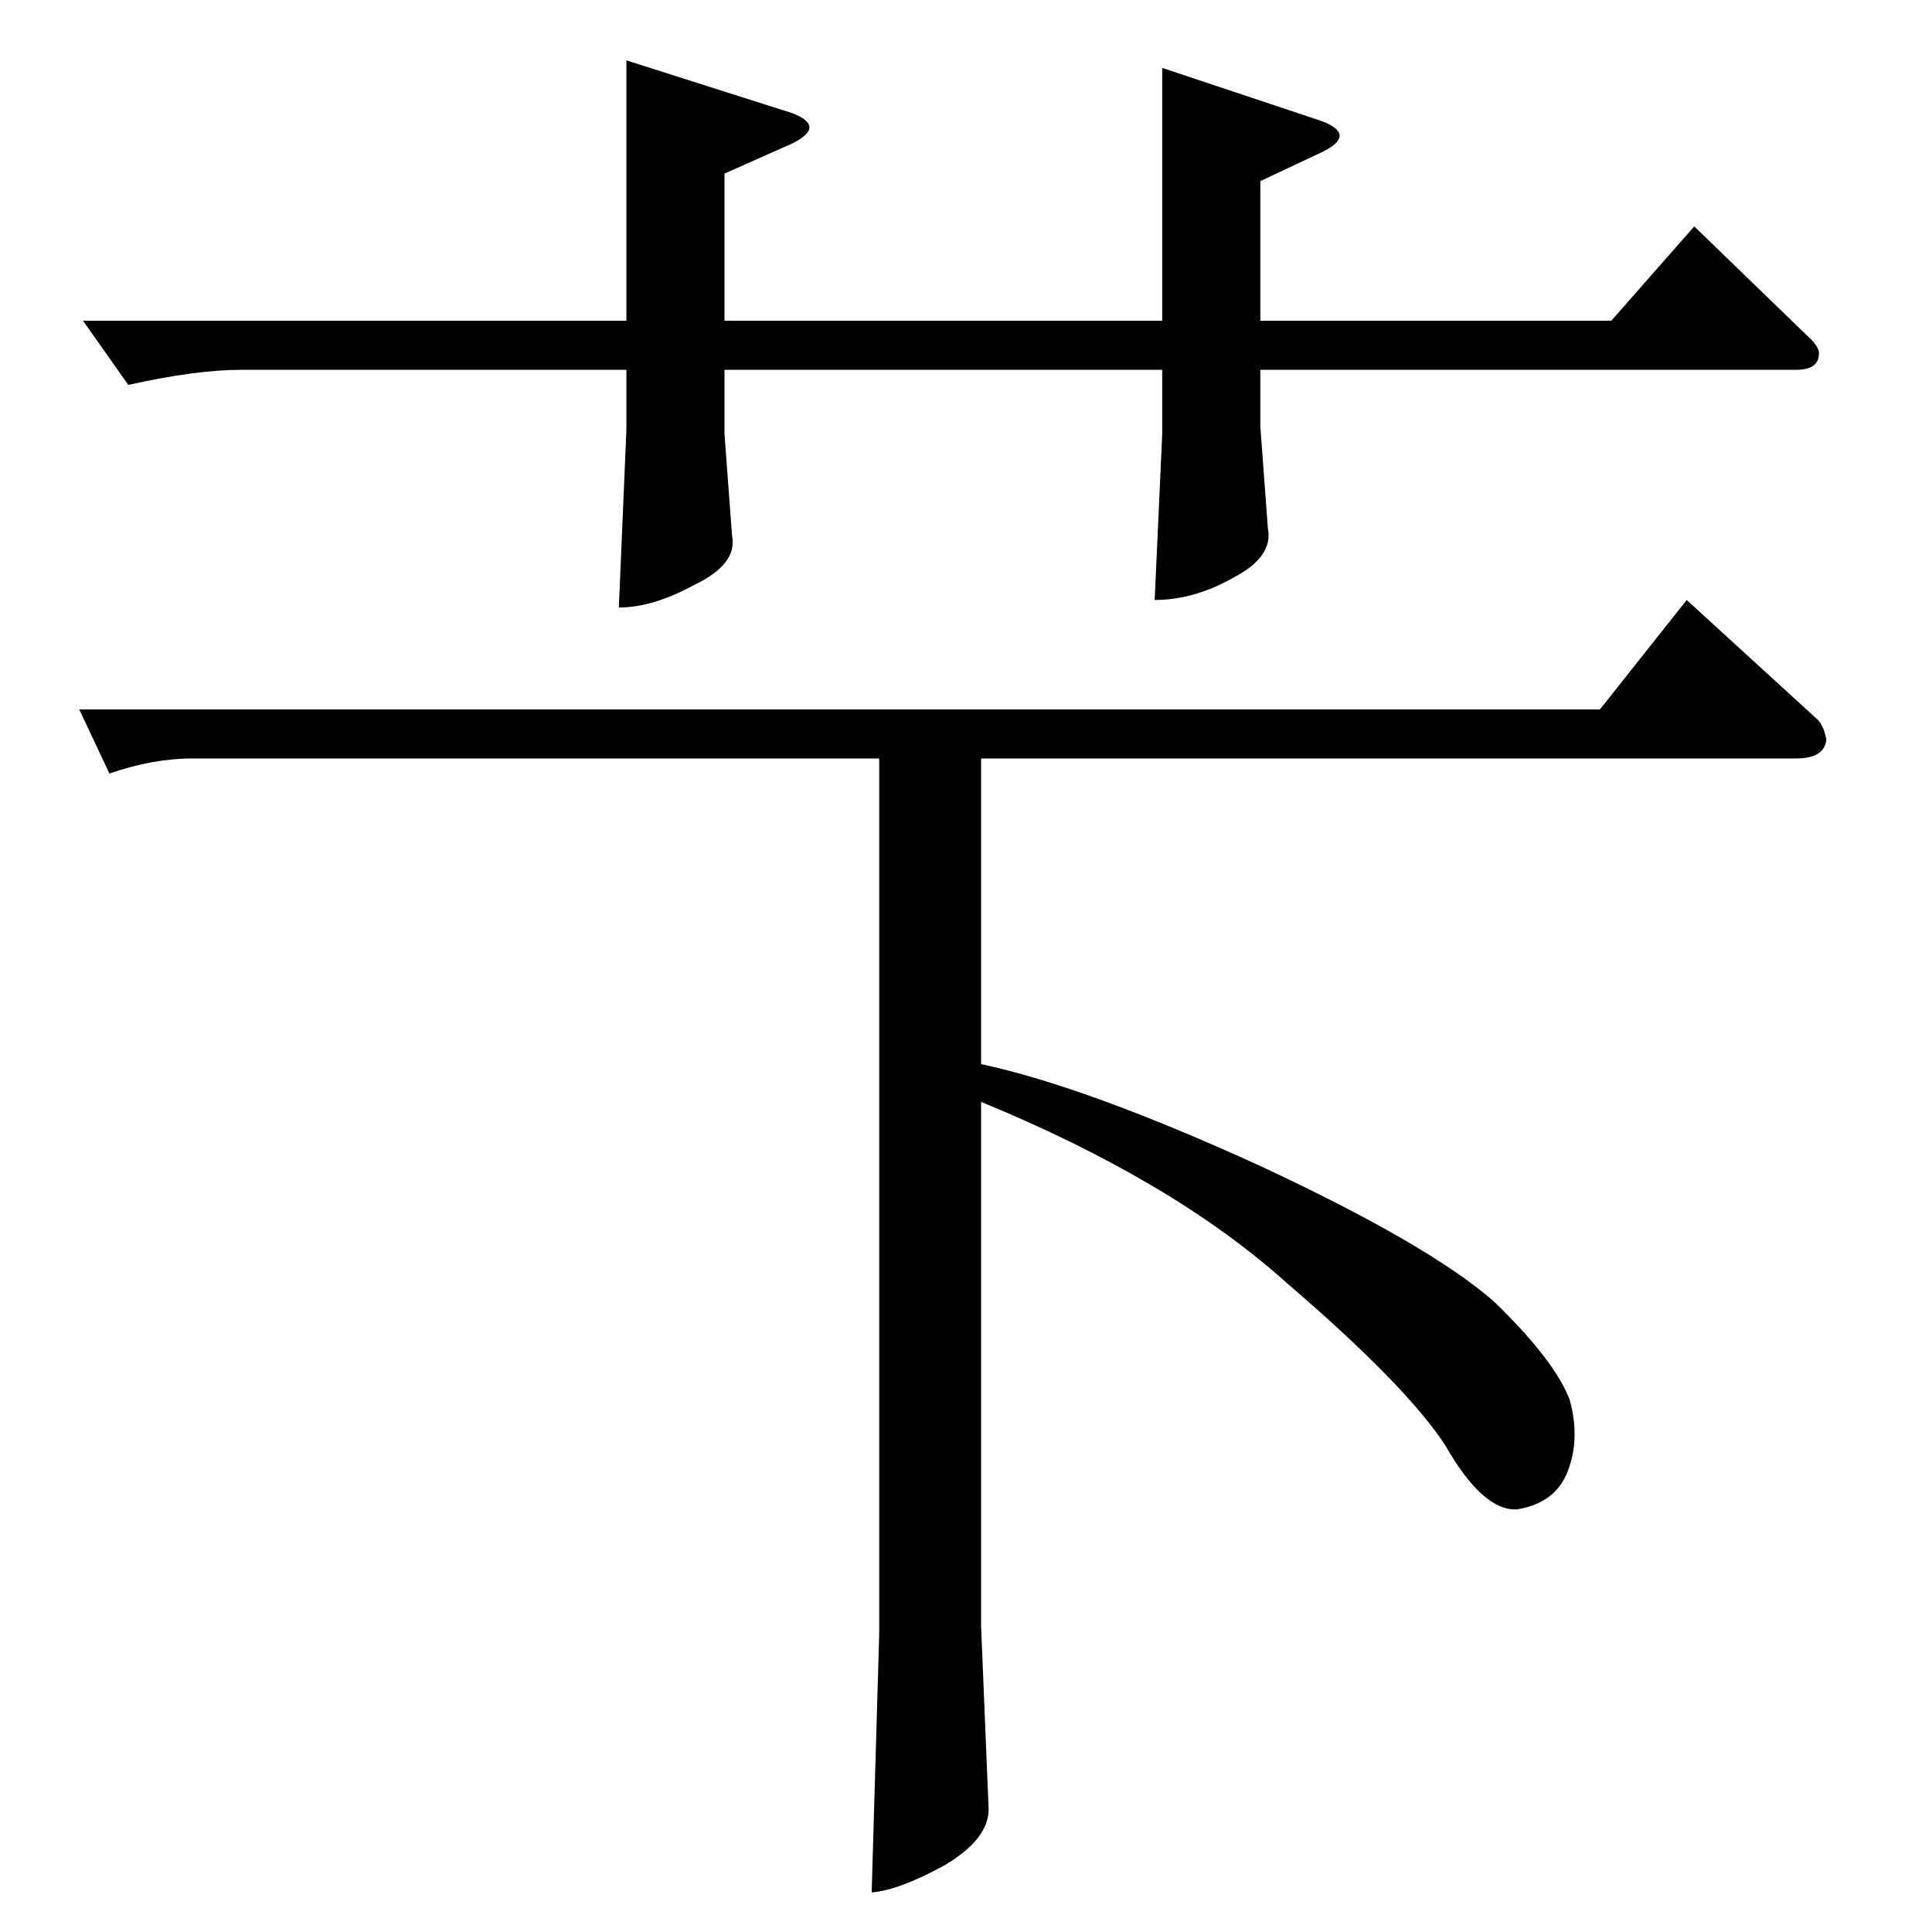 <?xml version="1.0" standalone="no"?>
<!DOCTYPE svg PUBLIC "-//W3C//DTD SVG 1.1//EN" "http://www.w3.org/Graphics/SVG/1.1/DTD/svg11.dtd" >
<svg xmlns="http://www.w3.org/2000/svg" xmlns:xlink="http://www.w3.org/1999/xlink" version="1.1" viewBox="0 -205 1024 1024">
  <g transform="matrix(1 0 0 -1 0 819)">
   <path fill="currentColor"
d="M42 648h806l46 58l70 -64q3 -4 4 -10q-1 -10 -16 -10h-432v-162q56 -12 148 -54q90 -42 124 -72q32 -31 40 -52q6 -22 -2 -40q-7 -15 -26 -18q-18 -1 -38 34q-21 32 -84 86q-60 54 -162 96v-278l4 -97q0 -16 -24 -30q-24 -13 -38 -14l4 137v464h-364q-21 0 -44 -8l-16 34
v0v0zM44 854h288v138l88 -28q18 -7 0 -16l-36 -16v-78h232v134l84 -28q19 -7 2 -16l-34 -16v-74h186l44 50l62 -60q3 -3 4 -6q1 -10 -12 -10h-284v-30l4 -54q3 -15 -18 -26q-21 -12 -42 -12l4 88v34h-232v-34l4 -54q3 -15 -20 -26q-22 -12 -40 -12l4 94v32h-204
q-24 0 -60 -8l-24 34v0v0z" />
  </g>

</svg>
